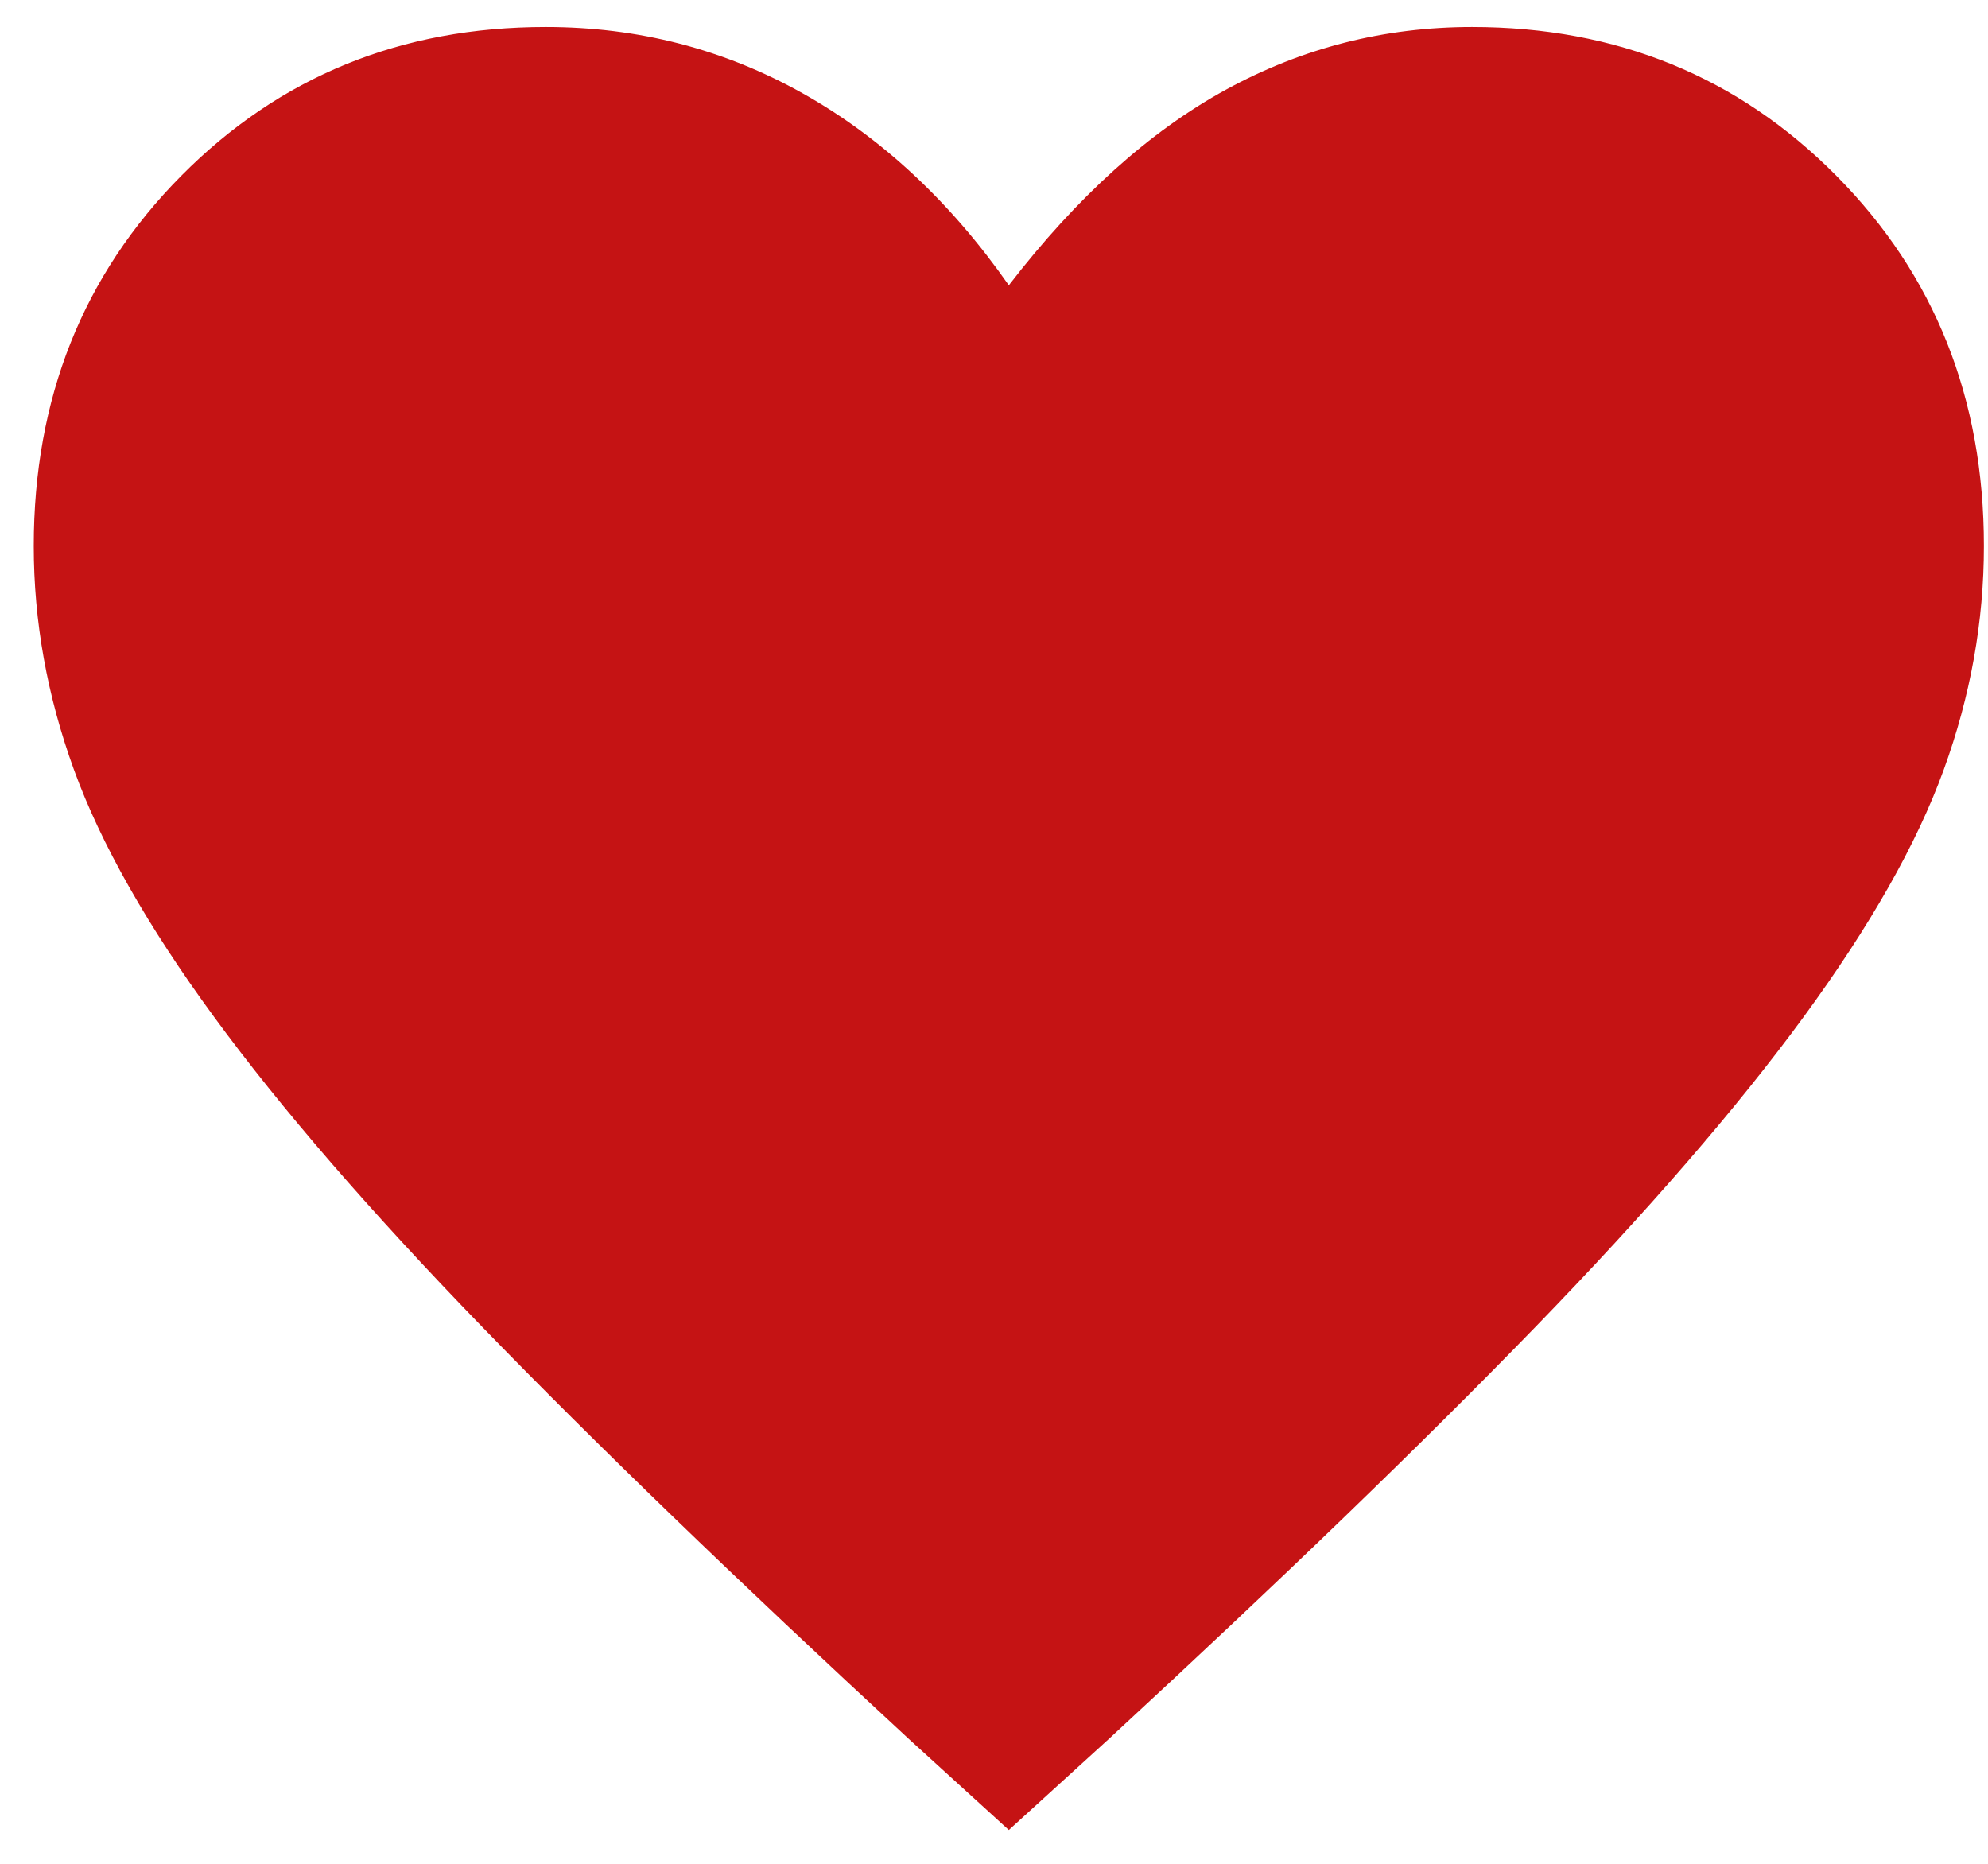 <svg width="48" height="45" viewBox="0 0 48 45" fill="none" xmlns="http://www.w3.org/2000/svg">
<path d="M24.358 44.184L21.945 41.987C17.786 38.147 14.353 34.831 11.645 32.039C8.938 29.248 6.78 26.754 5.171 24.556C3.562 22.359 2.434 20.369 1.787 18.588C1.139 16.806 0.815 15.005 0.815 13.183C0.815 9.62 2.002 6.641 4.376 4.245C6.75 1.85 9.683 0.652 13.175 0.652C15.412 0.652 17.482 1.187 19.385 2.256C21.288 3.325 22.946 4.869 24.358 6.888C26.006 4.75 27.753 3.176 29.597 2.167C31.441 1.157 33.422 0.652 35.541 0.652C39.033 0.652 41.967 1.85 44.34 4.245C46.714 6.641 47.901 9.62 47.901 13.183C47.901 15.005 47.578 16.806 46.93 18.588C46.283 20.369 45.155 22.359 43.546 24.556C41.937 26.754 39.779 29.248 37.072 32.039C34.364 34.831 30.931 38.147 26.771 41.987L24.358 44.184Z" fill="#C51314"/>
</svg>
